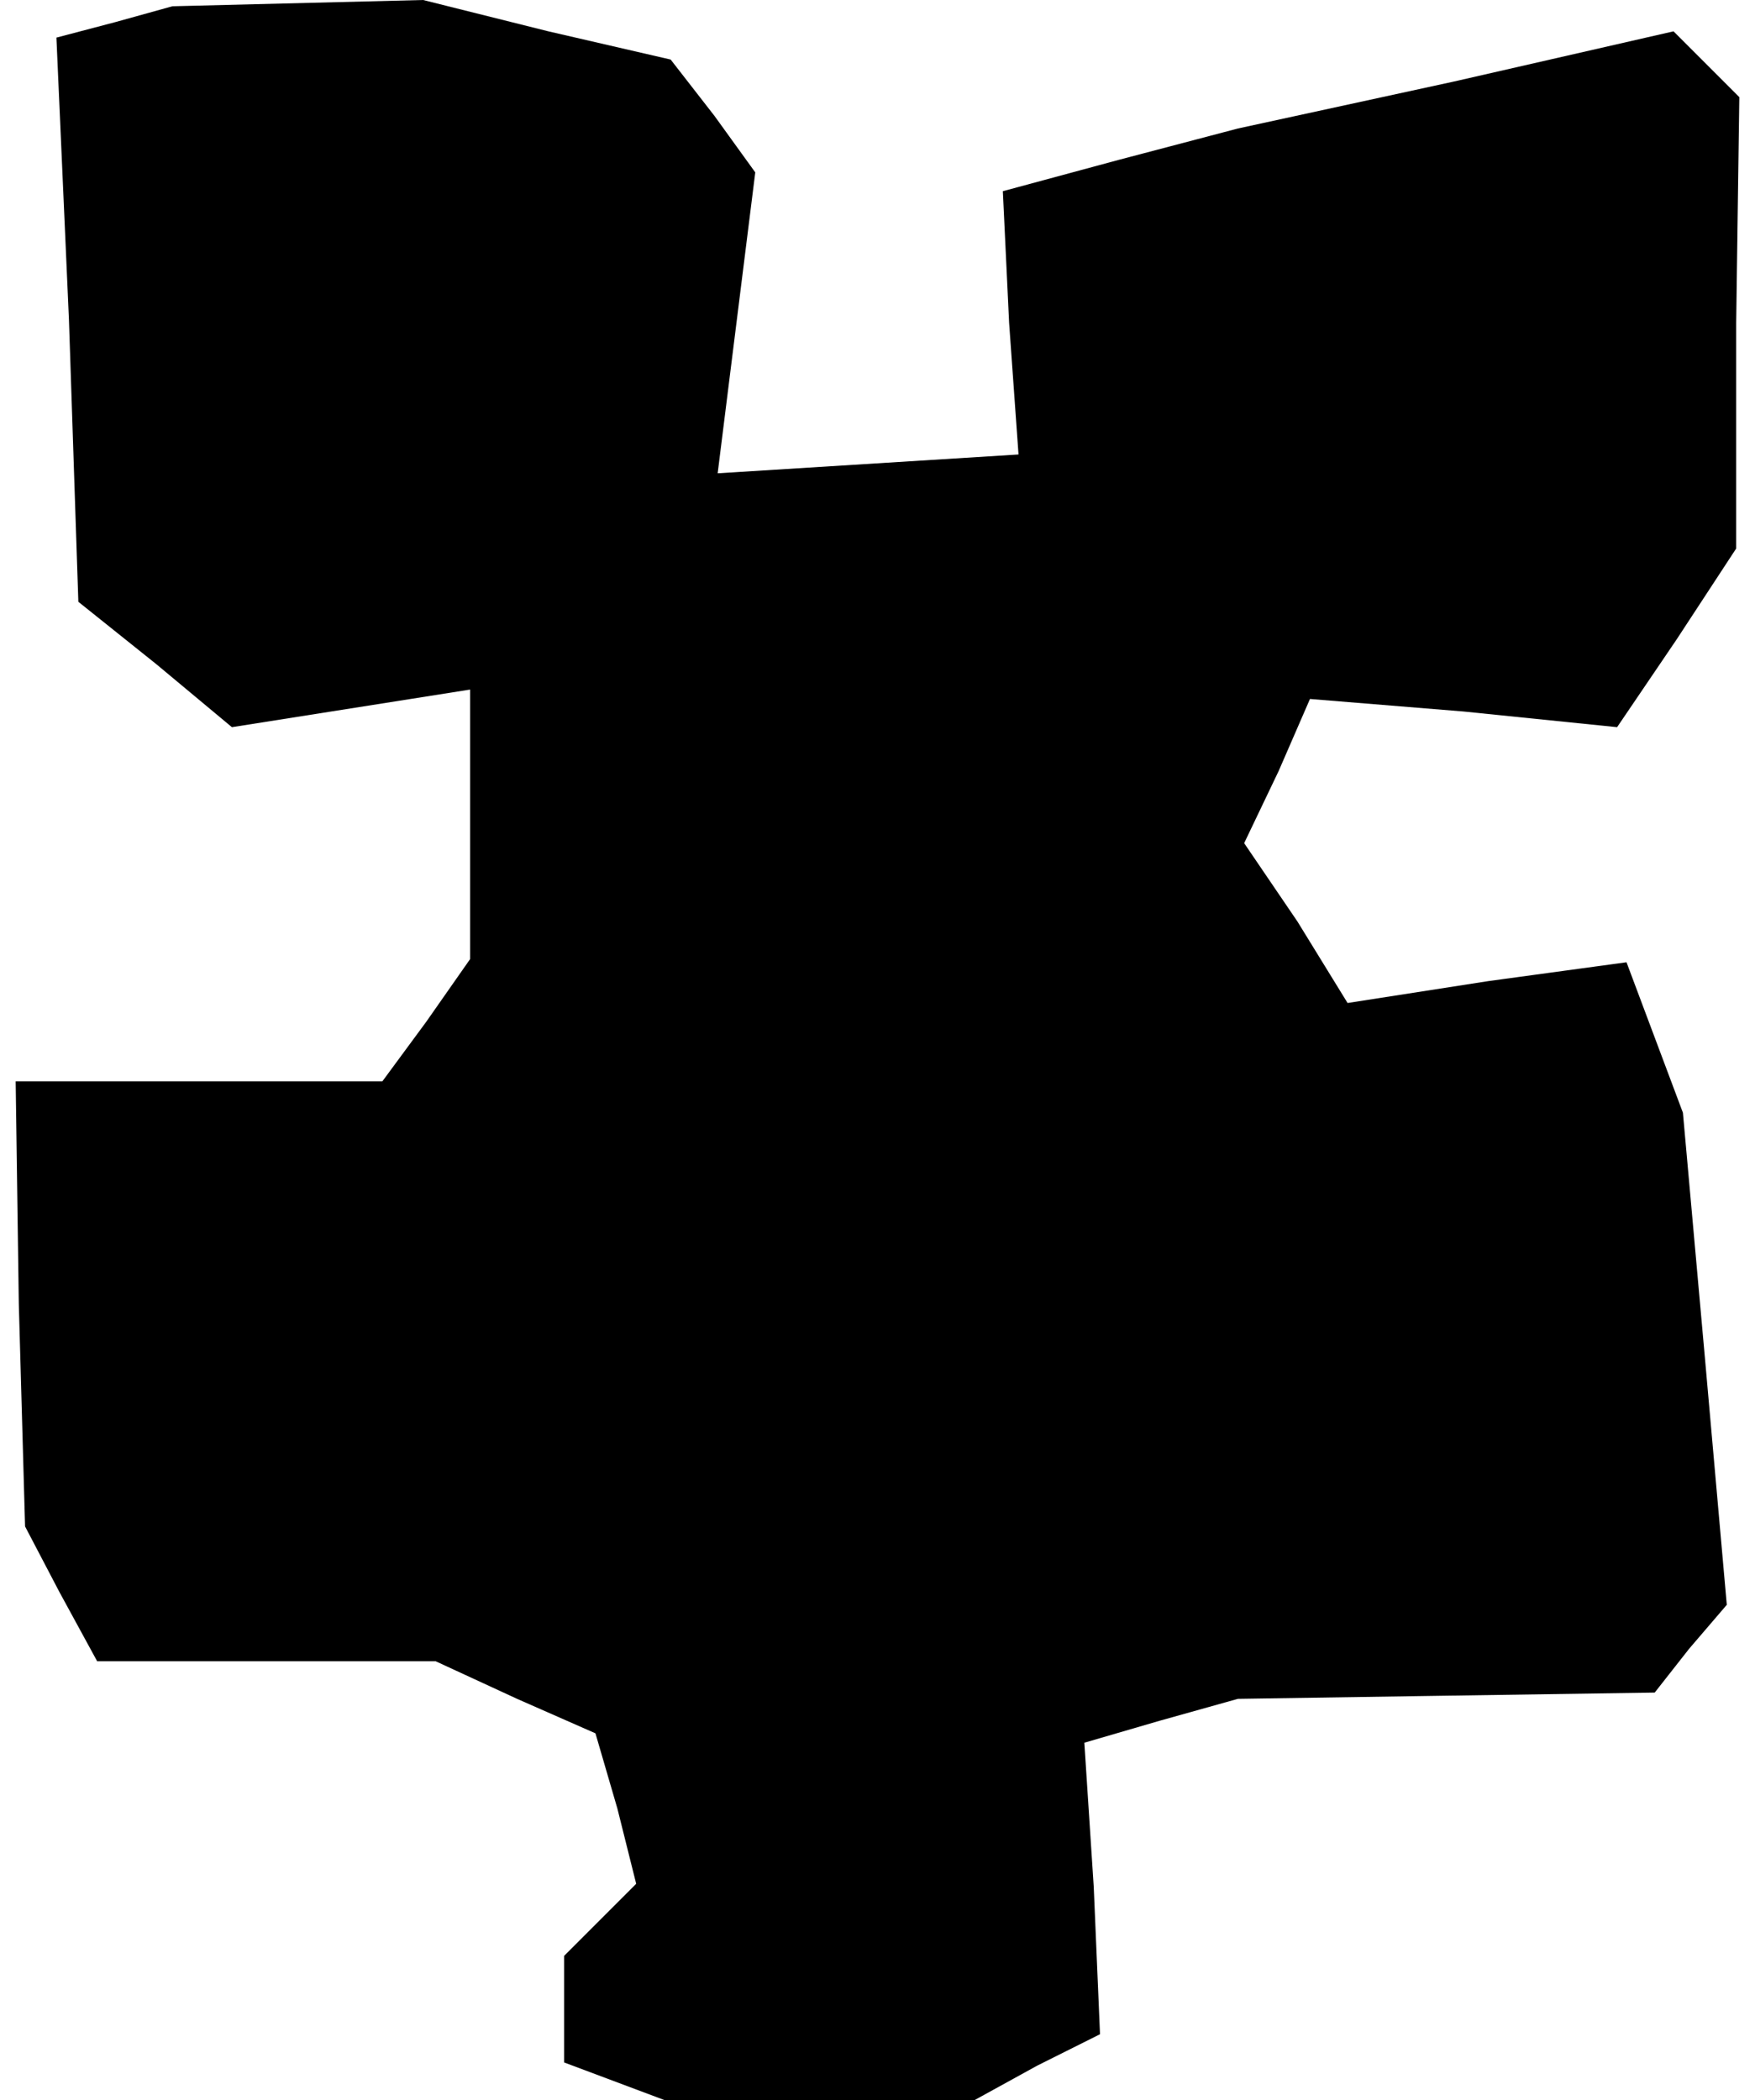 <?xml version="1.0" standalone="no"?>
<!DOCTYPE svg PUBLIC "-//W3C//DTD SVG 20010904//EN"
 "http://www.w3.org/TR/2001/REC-SVG-20010904/DTD/svg10.dtd">
<svg version="1.0" xmlns="http://www.w3.org/2000/svg"
 width="56pt" height="67pt" viewBox="0 0 56 67"
 preserveAspectRatio="xMidYMid meet">
<g transform="translate(0,67) scale(0.1,-0.1)"
fill="#000000" stroke="none">
<path d="M37 663 l-19 -5 4 -90 3 -90 25 -20 24 -20 38 6 38 6 0 -43 0 -43
-14 -20 -14 -19 -59 0 -58 0 1 -71 2 -71 11 -21 12 -22 54 0 54 0 26 -12 25
-11 7 -24 6 -24 -12 -12 -11 -11 0 -17 0 -17 16 -6 16 -6 49 0 50 0 20 11 20
10 -2 47 -3 46 24 7 25 7 66 1 67 1 11 14 12 14 -7 79 -7 78 -9 24 -9 24 -44
-6 -45 -7 -16 26 -17 25 11 23 10 23 49 -4 49 -5 19 28 19 29 0 72 1 72 -11
11 -10 10 -70 -16 -69 -15 -38 -10 -37 -10 2 -42 3 -42 -48 -3 -48 -3 6 48 6
48 -13 18 -14 18 -39 9 -40 10 -40 -1 -40 -1 -18 -5z"/>
</g>
</svg>
